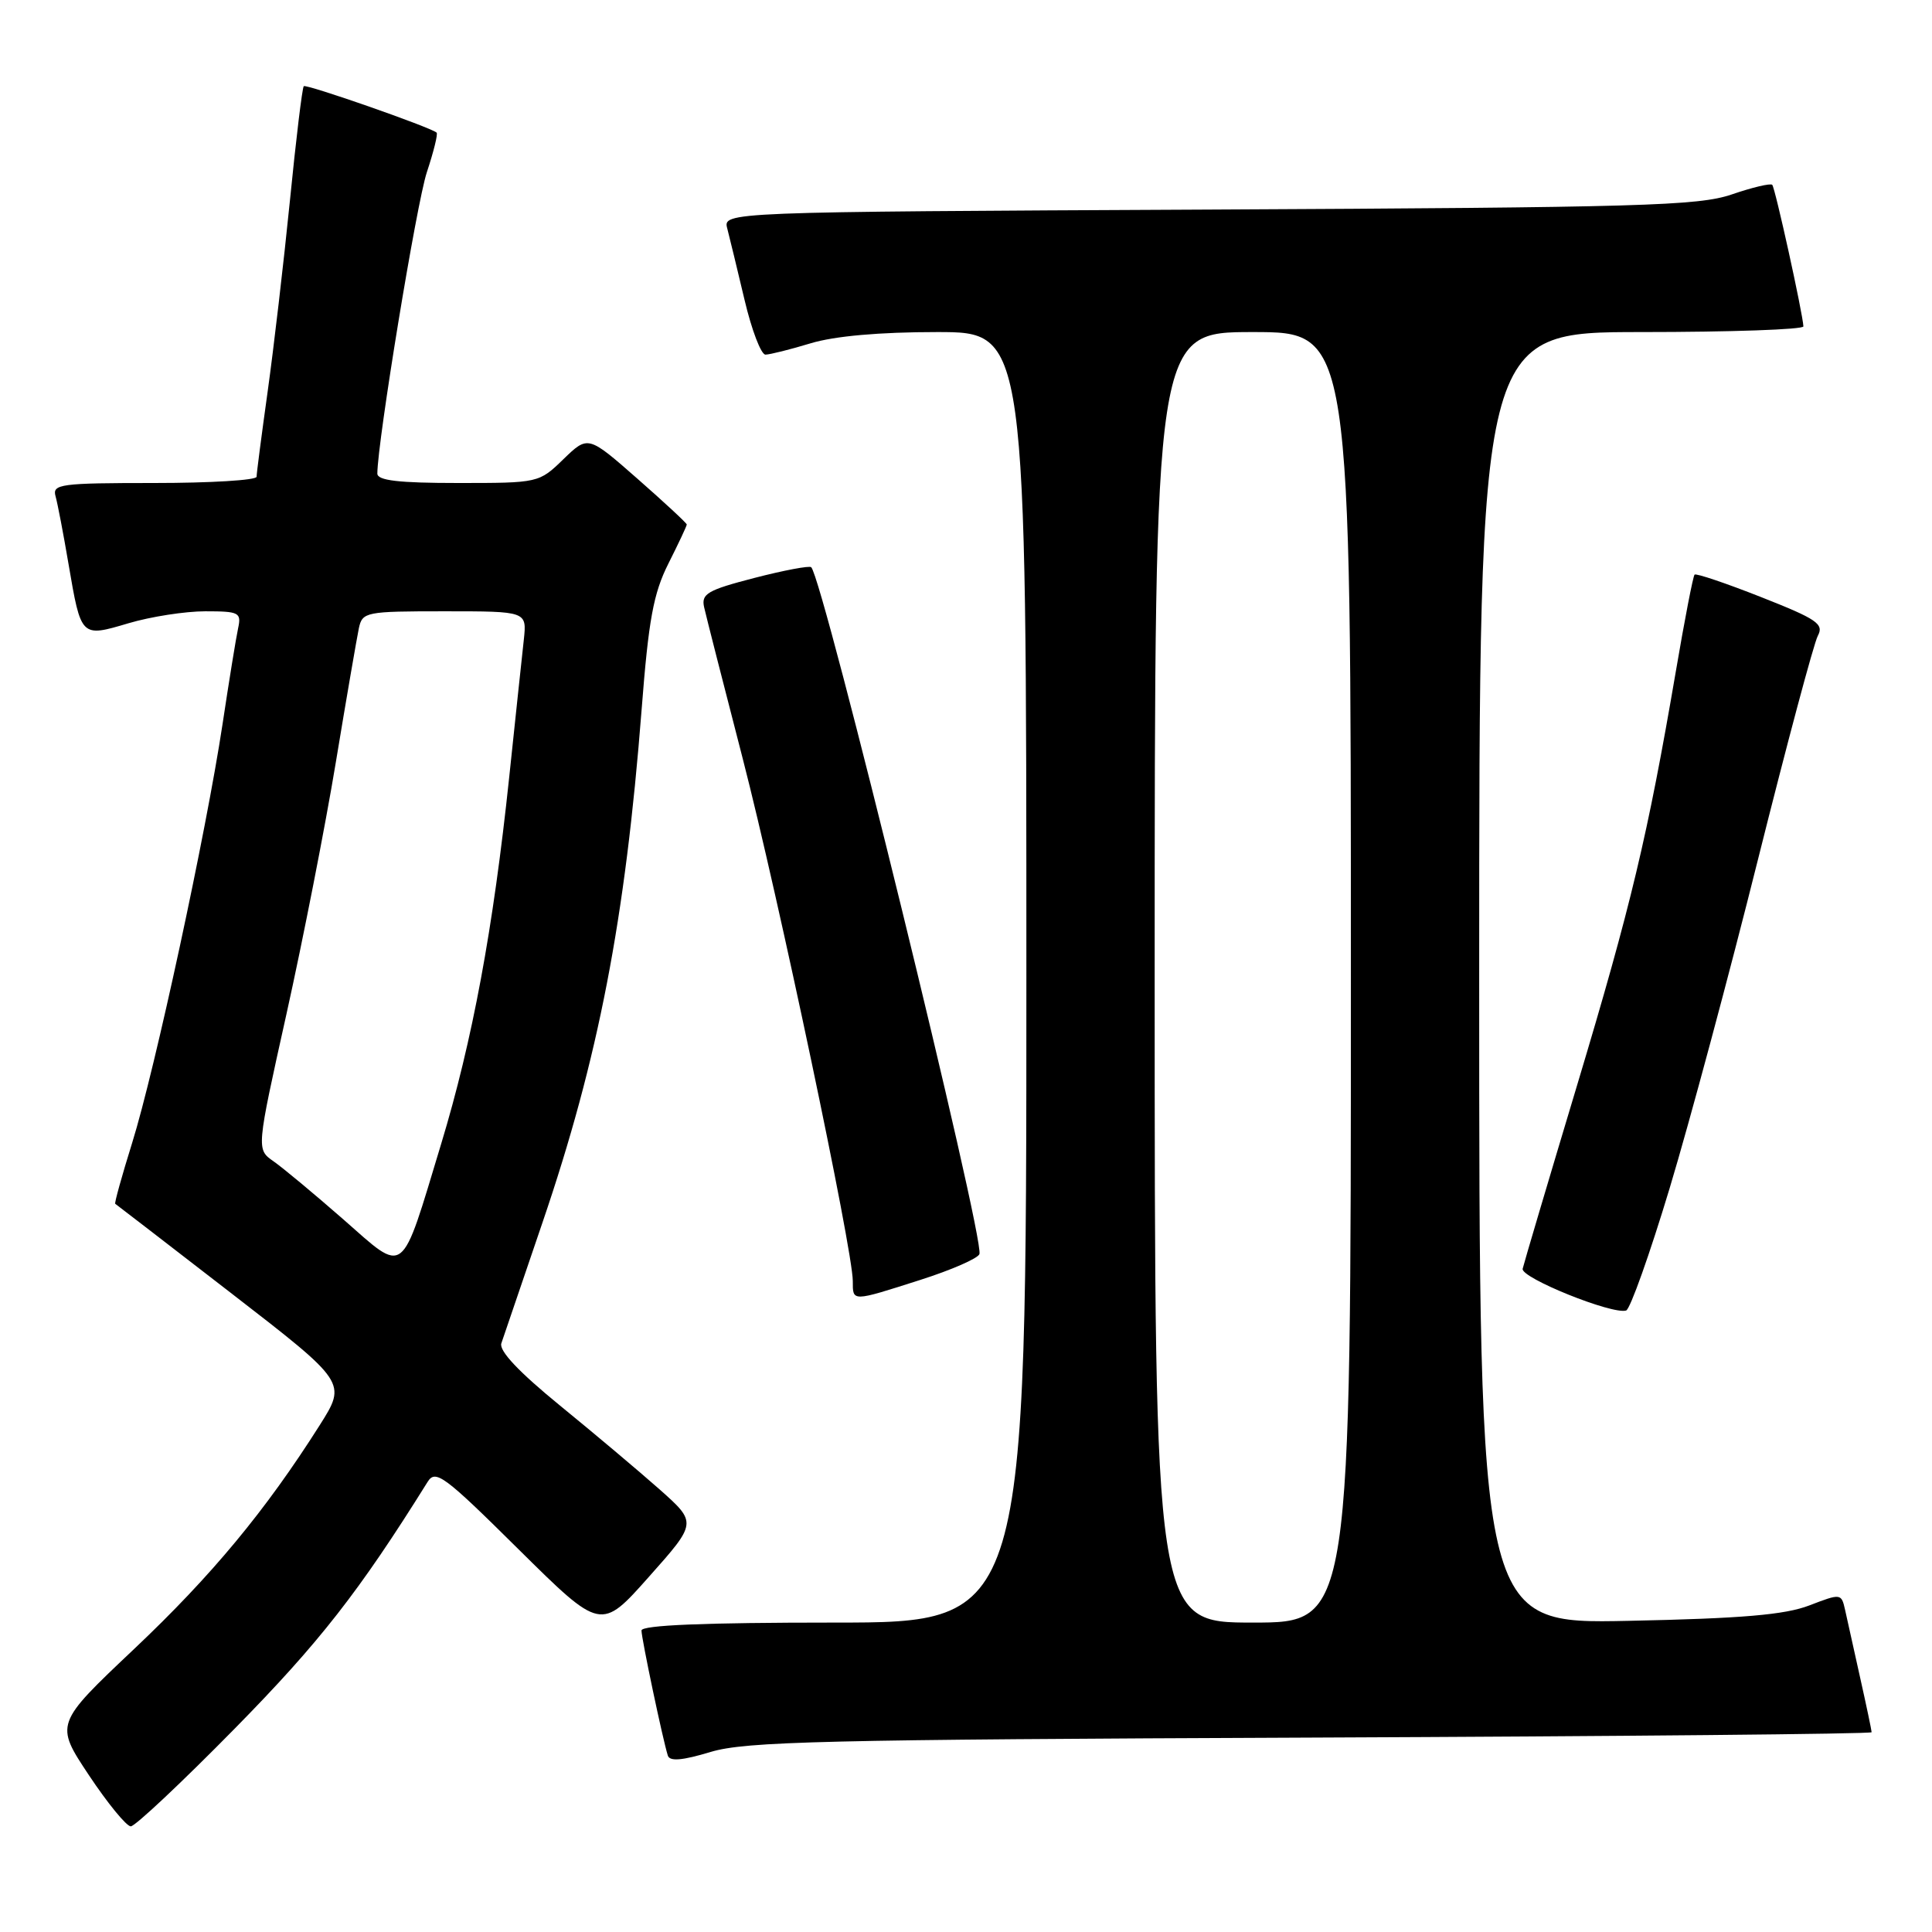 <?xml version="1.0" encoding="UTF-8" standalone="no"?>
<!DOCTYPE svg PUBLIC "-//W3C//DTD SVG 1.1//EN" "http://www.w3.org/Graphics/SVG/1.1/DTD/svg11.dtd" >
<svg xmlns="http://www.w3.org/2000/svg" xmlns:xlink="http://www.w3.org/1999/xlink" version="1.1" viewBox="0 0 256 256">
 <g >
 <path fill="currentColor"
d=" M 31.11 229.04 C 42.32 217.64 47.57 210.93 56.66 196.36 C 57.71 194.67 58.84 195.51 68.72 205.30 C 79.63 216.09 79.63 216.09 85.99 208.93 C 92.36 201.77 92.36 201.77 87.43 197.38 C 84.72 194.98 78.77 189.97 74.21 186.25 C 68.77 181.81 66.10 178.99 66.43 178.00 C 66.71 177.18 69.16 169.97 71.88 162.00 C 79.30 140.24 82.85 121.89 85.02 94.00 C 85.94 82.11 86.58 78.63 88.57 74.67 C 89.91 72.01 91.00 69.69 91.00 69.50 C 91.00 69.32 88.06 66.59 84.46 63.43 C 77.92 57.69 77.92 57.69 74.66 60.84 C 71.42 63.99 71.36 64.00 60.70 64.00 C 52.81 64.00 50.00 63.67 50.00 62.75 C 50.02 58.49 55.20 26.91 56.56 22.82 C 57.46 20.10 58.05 17.74 57.85 17.57 C 57.00 16.84 40.56 11.10 40.25 11.42 C 40.05 11.62 39.22 18.46 38.41 26.64 C 37.59 34.81 36.26 46.19 35.46 51.92 C 34.66 57.66 34.00 62.72 34.00 63.17 C 34.00 63.63 27.89 64.00 20.43 64.00 C 7.99 64.00 6.91 64.15 7.36 65.75 C 7.63 66.71 8.40 70.73 9.07 74.68 C 10.75 84.50 10.70 84.46 17.04 82.58 C 19.97 81.71 24.54 81.00 27.20 81.00 C 31.69 81.00 32.00 81.16 31.55 83.25 C 31.28 84.49 30.35 90.22 29.48 96.00 C 27.31 110.34 20.53 141.76 17.51 151.44 C 16.15 155.80 15.14 159.44 15.27 159.51 C 15.40 159.59 22.35 164.95 30.72 171.42 C 45.94 183.19 45.94 183.19 42.36 188.85 C 35.19 200.17 28.05 208.78 17.77 218.50 C 7.27 228.43 7.27 228.43 11.78 235.22 C 14.26 238.95 16.76 242.00 17.33 242.00 C 17.90 242.00 24.10 236.17 31.11 229.04 Z  M 173.75 230.24 C 214.59 230.07 248.00 229.76 248.00 229.53 C 248.00 229.31 247.32 226.06 246.48 222.31 C 245.65 218.57 244.74 214.51 244.48 213.30 C 243.99 211.13 243.92 211.12 239.74 212.73 C 236.50 213.97 230.84 214.46 215.75 214.77 C 196.00 215.18 196.00 215.18 196.00 129.59 C 196.00 44.00 196.00 44.00 217.50 44.00 C 229.32 44.00 238.98 43.66 238.96 43.25 C 238.87 41.48 235.21 24.87 234.83 24.49 C 234.60 24.26 232.18 24.83 229.45 25.77 C 225.04 27.27 217.46 27.49 160.14 27.77 C 95.79 28.08 95.79 28.08 96.37 30.29 C 96.69 31.51 97.71 35.76 98.66 39.75 C 99.60 43.74 100.85 47.00 101.43 46.99 C 102.02 46.98 104.71 46.31 107.41 45.49 C 110.57 44.53 116.54 44.00 124.16 44.00 C 136.00 44.00 136.00 44.00 136.00 129.50 C 136.00 215.00 136.00 215.00 110.50 215.00 C 93.32 215.00 85.00 215.34 85.00 216.05 C 85.00 217.11 87.82 230.51 88.49 232.62 C 88.74 233.42 90.40 233.28 94.17 232.14 C 98.81 230.75 109.08 230.50 173.75 230.24 Z  M 221.24 157.43 C 223.88 148.67 229.16 129.02 232.97 113.77 C 236.79 98.52 240.34 85.24 240.87 84.25 C 241.71 82.68 240.77 82.04 233.36 79.12 C 228.70 77.28 224.73 75.94 224.54 76.14 C 224.34 76.34 223.22 82.12 222.05 89.00 C 218.31 110.84 216.14 119.93 209.00 143.71 C 205.16 156.48 201.91 167.46 201.76 168.12 C 201.50 169.32 213.62 174.21 215.47 173.65 C 216.00 173.49 218.60 166.19 221.24 157.43 Z  M 121.96 169.59 C 126.07 168.28 129.59 166.74 129.78 166.17 C 130.47 164.09 109.09 76.75 107.49 75.16 C 107.26 74.93 103.87 75.57 99.96 76.58 C 93.74 78.19 92.90 78.68 93.30 80.46 C 93.55 81.58 95.85 90.60 98.41 100.50 C 103.12 118.74 113.00 165.62 113.00 169.75 C 113.00 172.51 112.82 172.51 121.96 169.59 Z  M 45.50 161.58 C 41.65 158.21 37.48 154.74 36.23 153.87 C 33.97 152.29 33.97 152.29 37.95 134.40 C 40.14 124.55 43.09 109.53 44.50 101.00 C 45.91 92.47 47.29 84.49 47.55 83.25 C 48.02 81.08 48.45 81.00 58.92 81.00 C 69.81 81.00 69.81 81.00 69.41 84.75 C 69.18 86.81 68.31 95.03 67.47 103.00 C 65.34 123.17 62.61 137.86 58.45 151.59 C 53.03 169.49 53.82 168.88 45.50 161.58 Z  M 153.00 129.50 C 153.00 44.00 153.00 44.00 166.00 44.00 C 179.00 44.00 179.00 44.00 179.00 129.50 C 179.00 215.00 179.00 215.00 166.00 215.00 C 153.00 215.00 153.00 215.00 153.00 129.50 Z "/>
</g>
</svg>